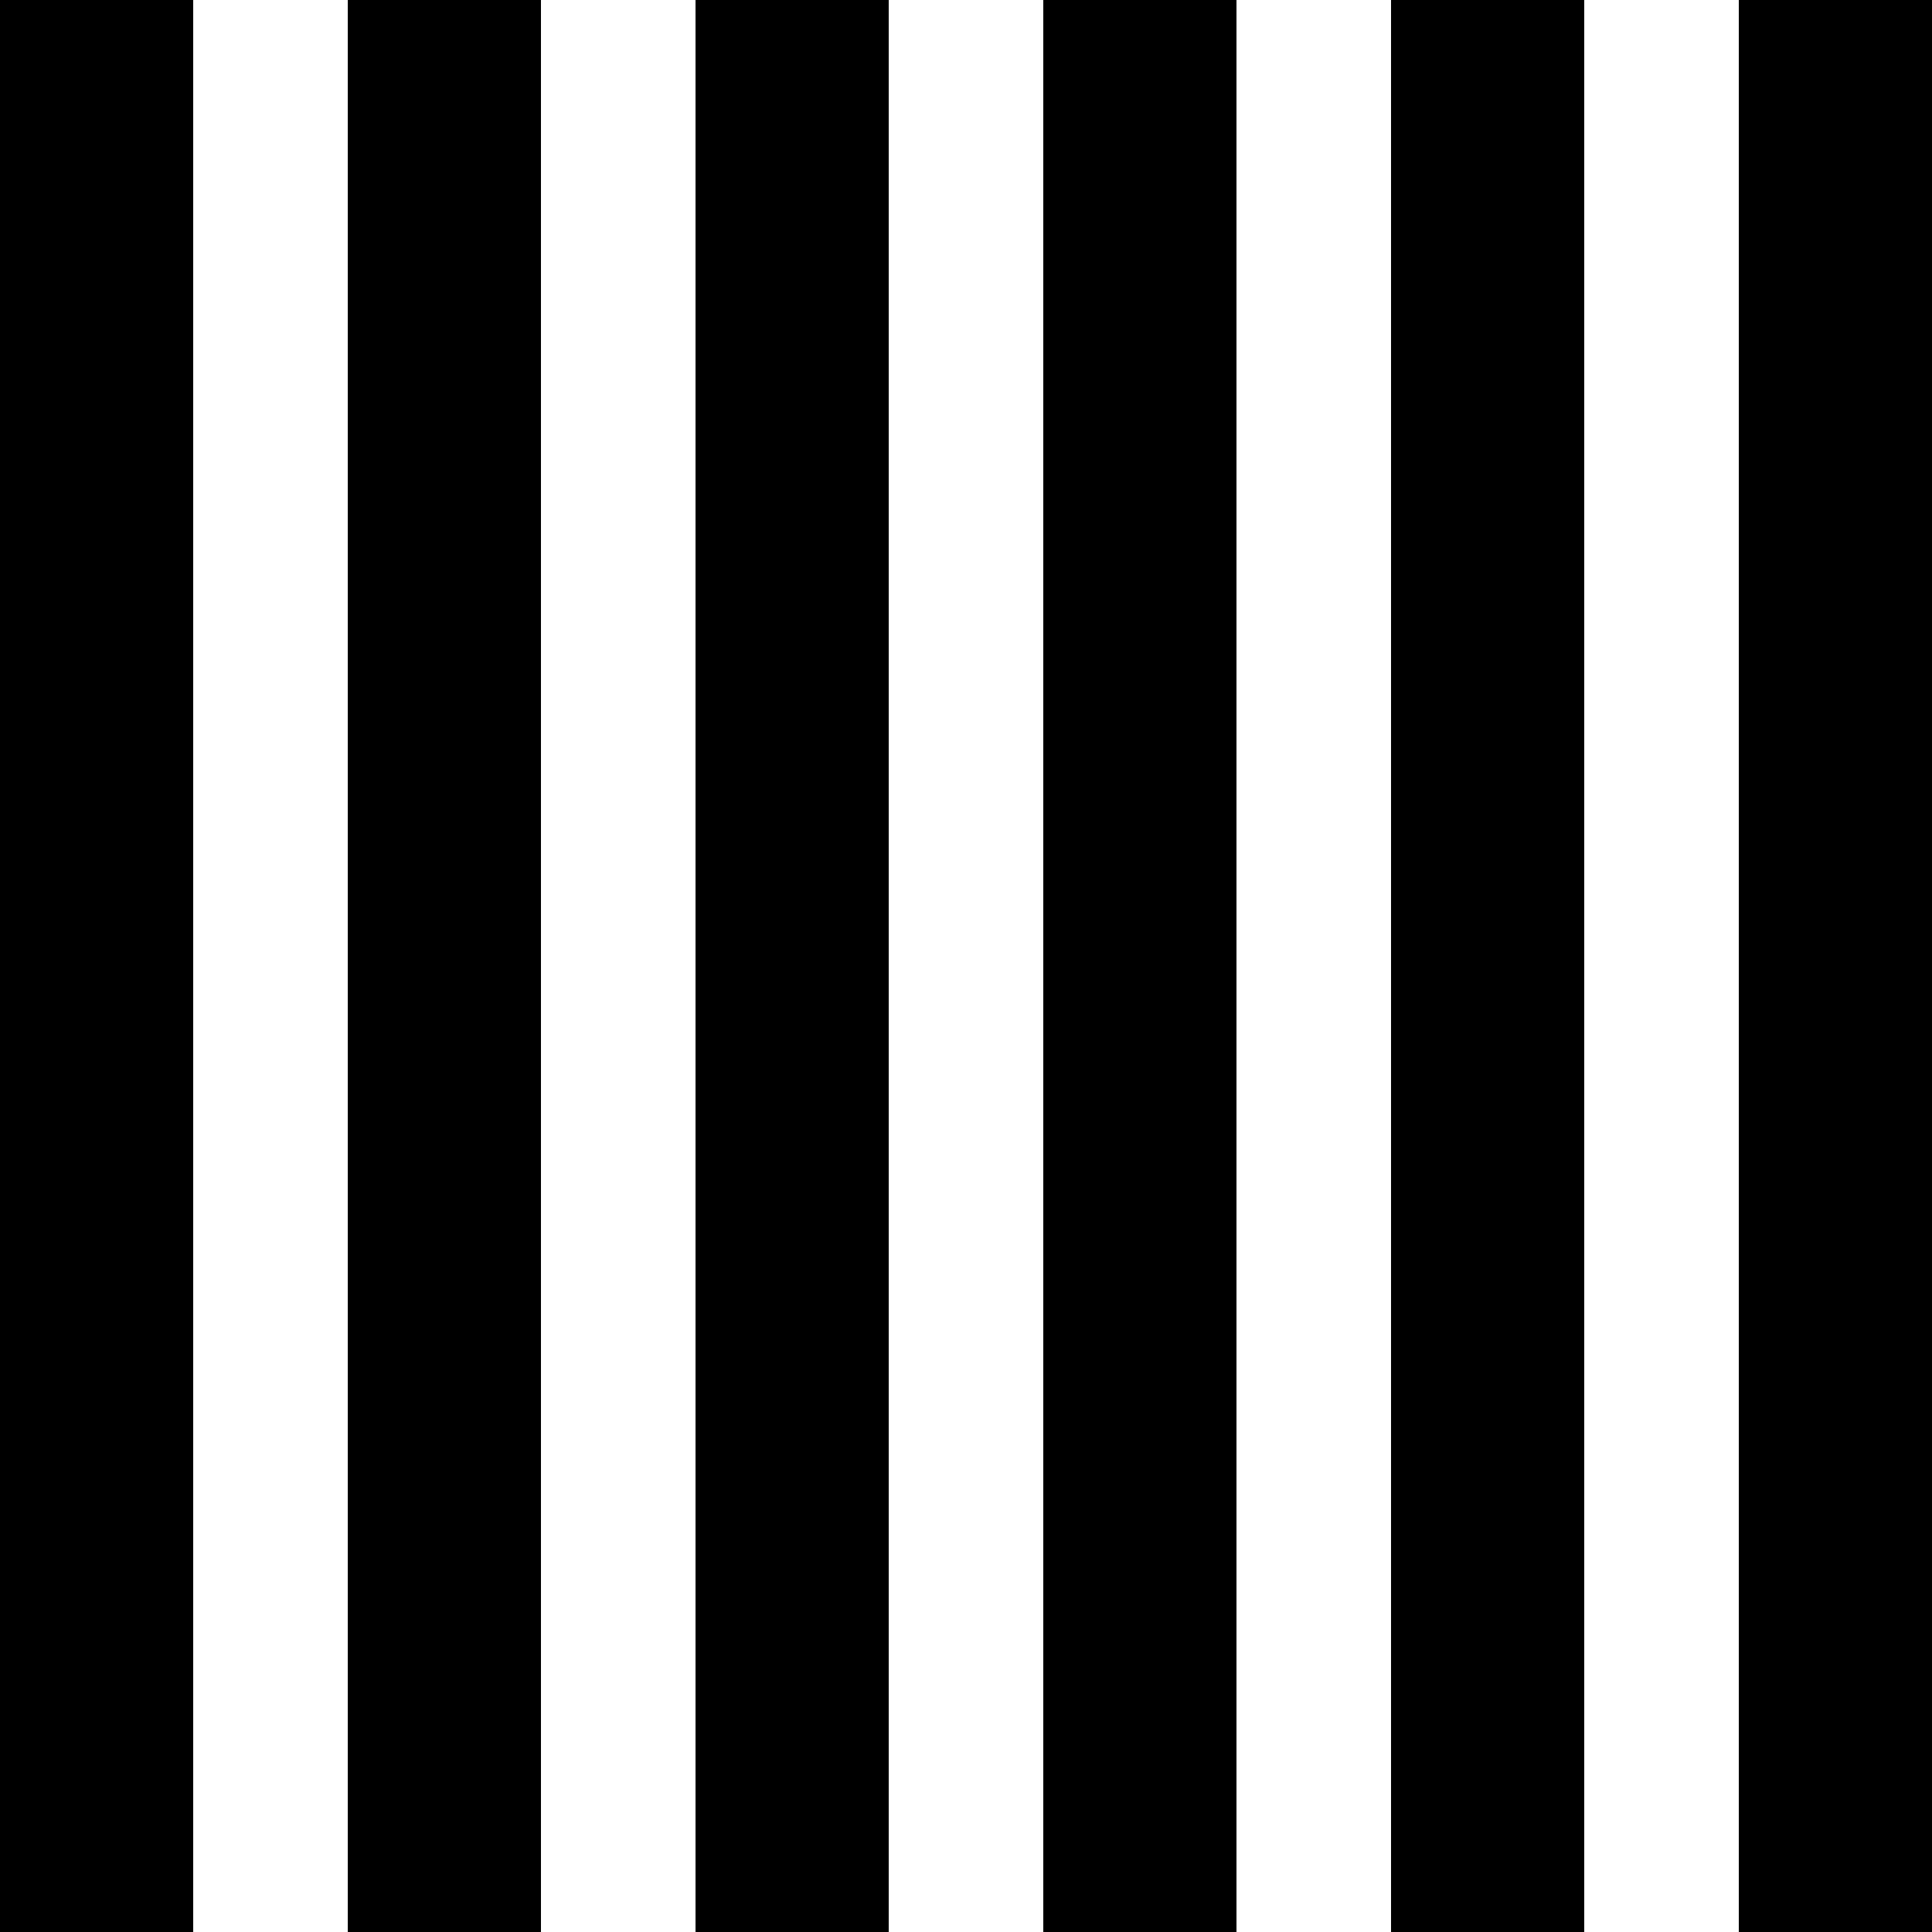 <?xml version="1.0" encoding="utf-8"?>
<!-- Generator: Adobe Illustrator 18.1.1, SVG Export Plug-In . SVG Version: 6.00 Build 0)  -->
<svg version="1.1" id="Layer_1" xmlns="http://www.w3.org/2000/svg" xmlns:xlink="http://www.w3.org/1999/xlink" x="0px" y="0px"
	 viewBox="0 0 50 50" enable-background="new 0 0 50 50" xml:space="preserve">
<rect y="-0.5" width="5" height="50.5"/>
<rect x="9" y="-0.5" width="5" height="50.5"/>
<rect x="18" y="-0.5" width="5" height="50.5"/>
<rect x="27" y="-0.5" width="5" height="50.5"/>
<rect x="36" y="-0.5" width="5" height="50.5"/>
<rect x="45" y="-0.5" width="5" height="50.5"/>
</svg>
